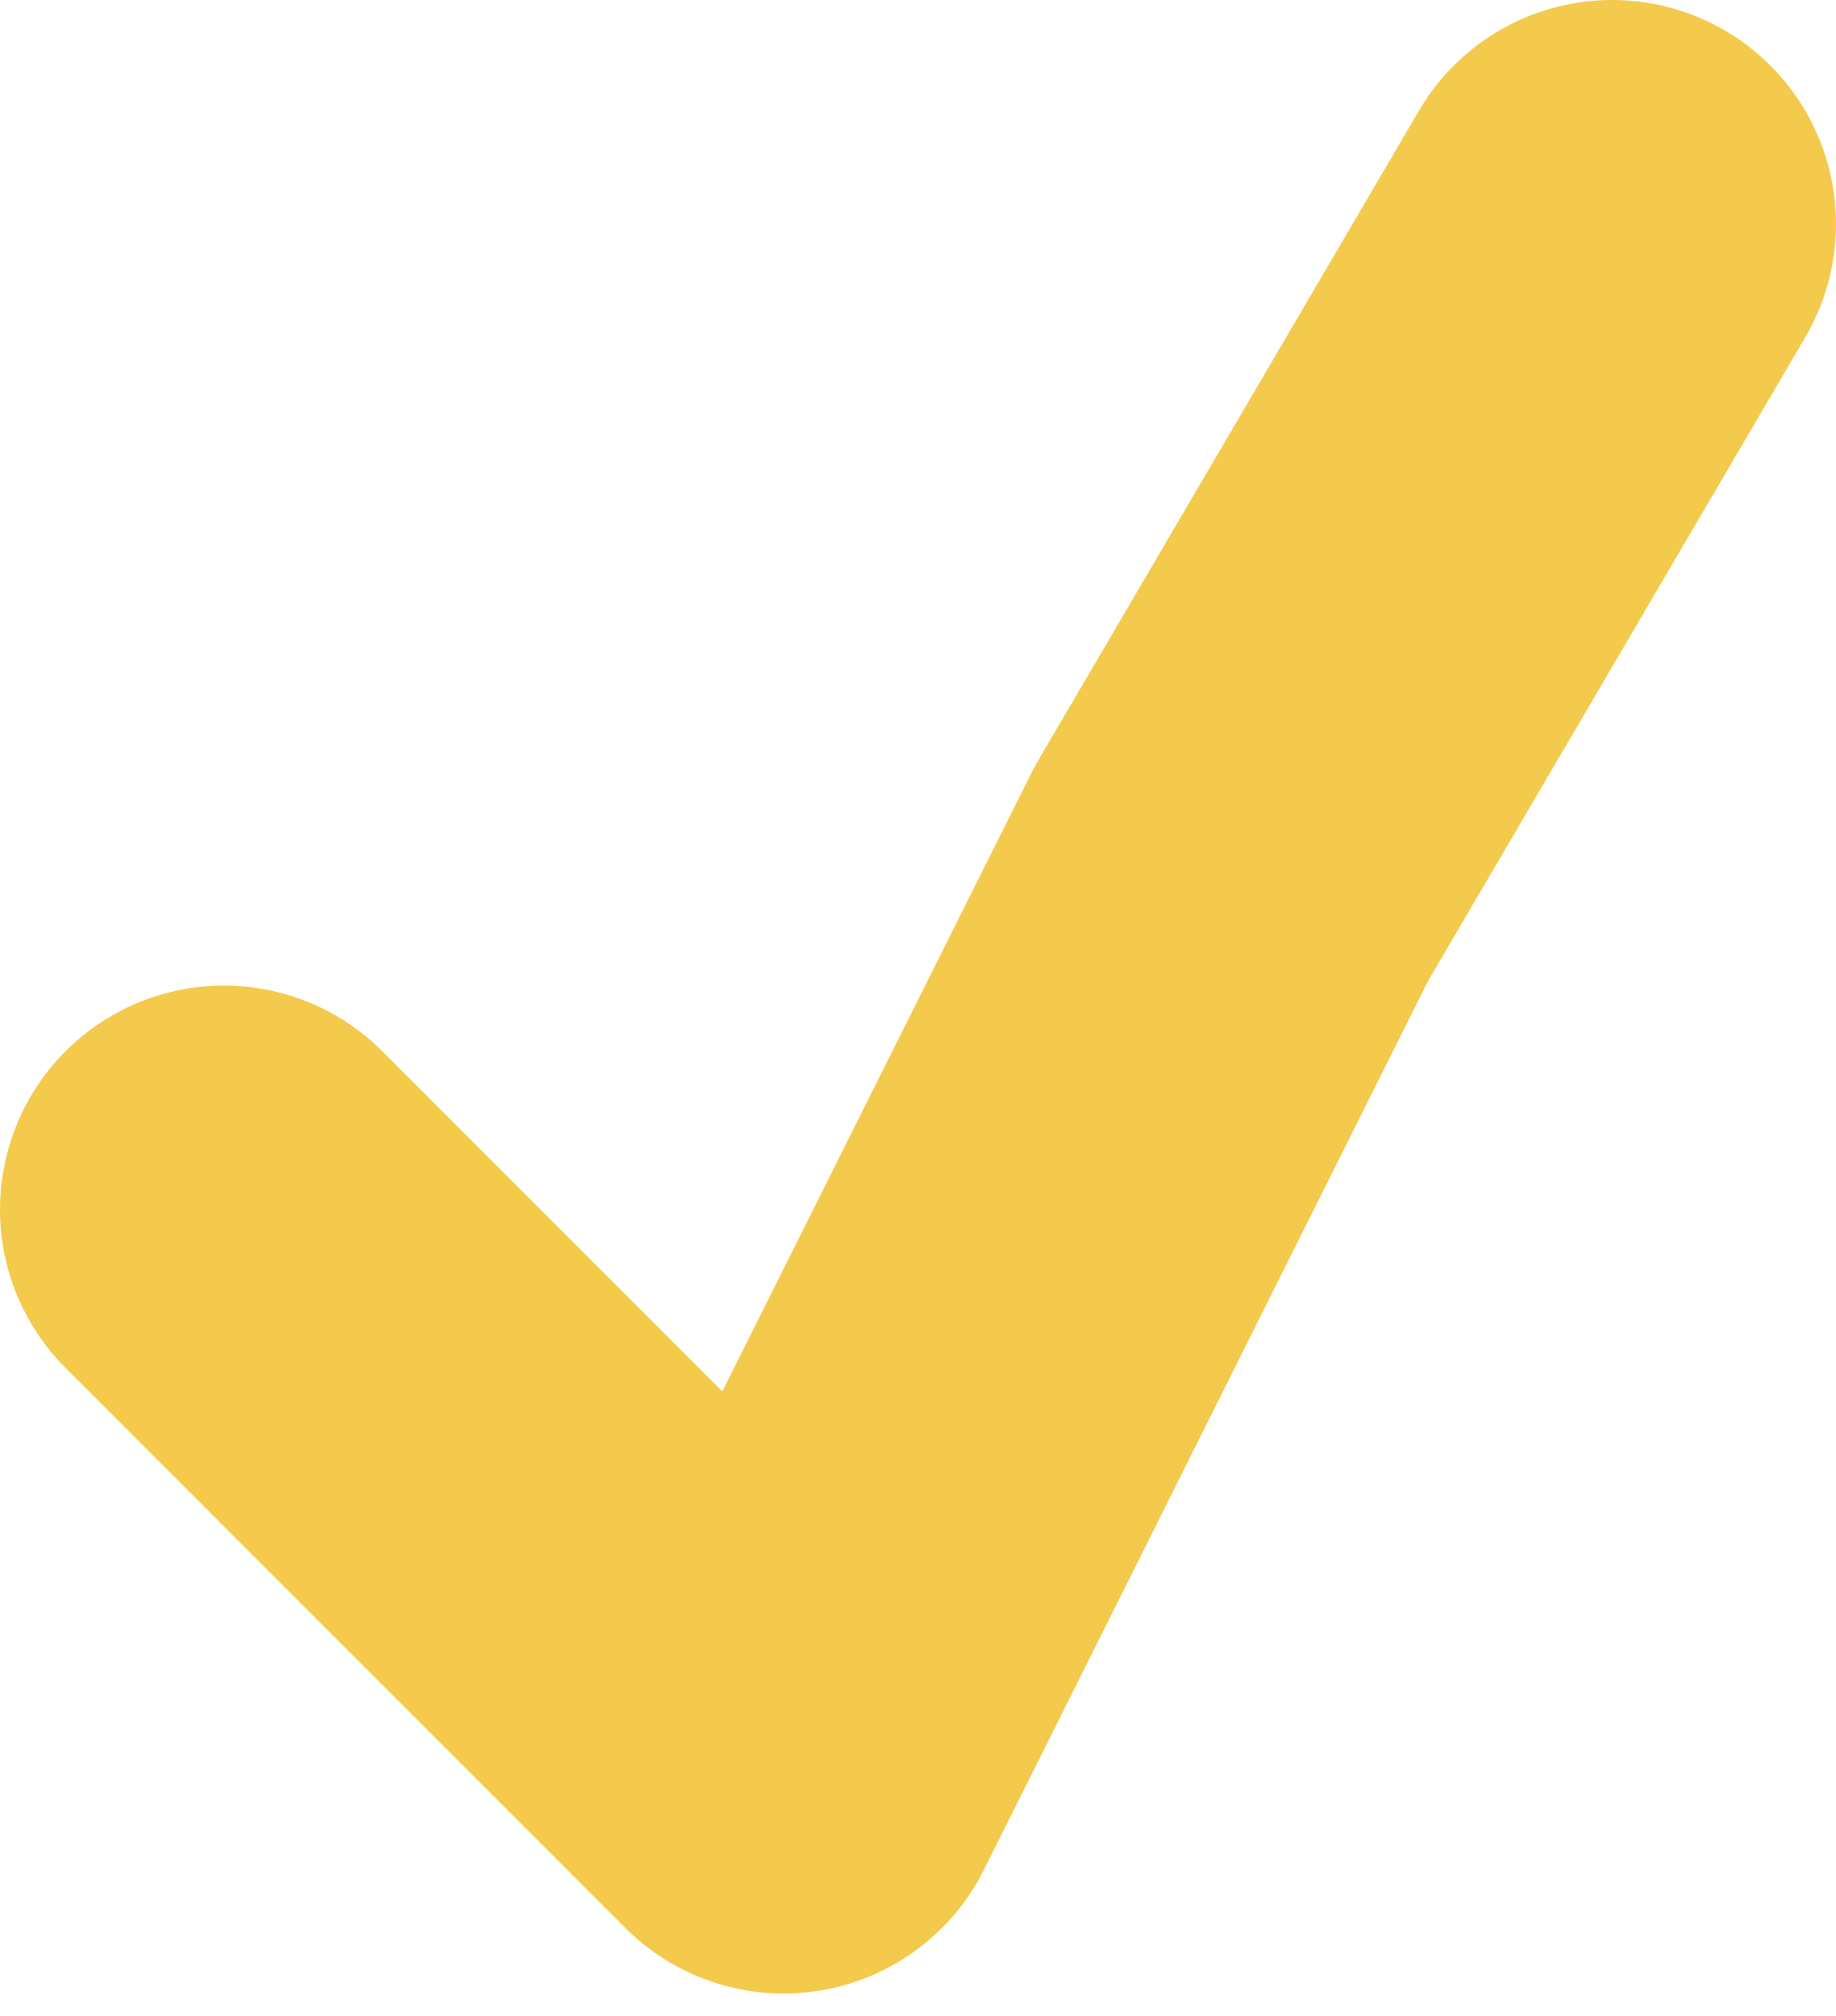<svg width="41" height="45" viewBox="0 0 41 45" fill="none" xmlns="http://www.w3.org/2000/svg">
<path d="M5 27L17.5 39.5L27.5 19.5L36 5" stroke="#F4CA4C" stroke-width="10" stroke-linecap="round" stroke-linejoin="round"/>
</svg>